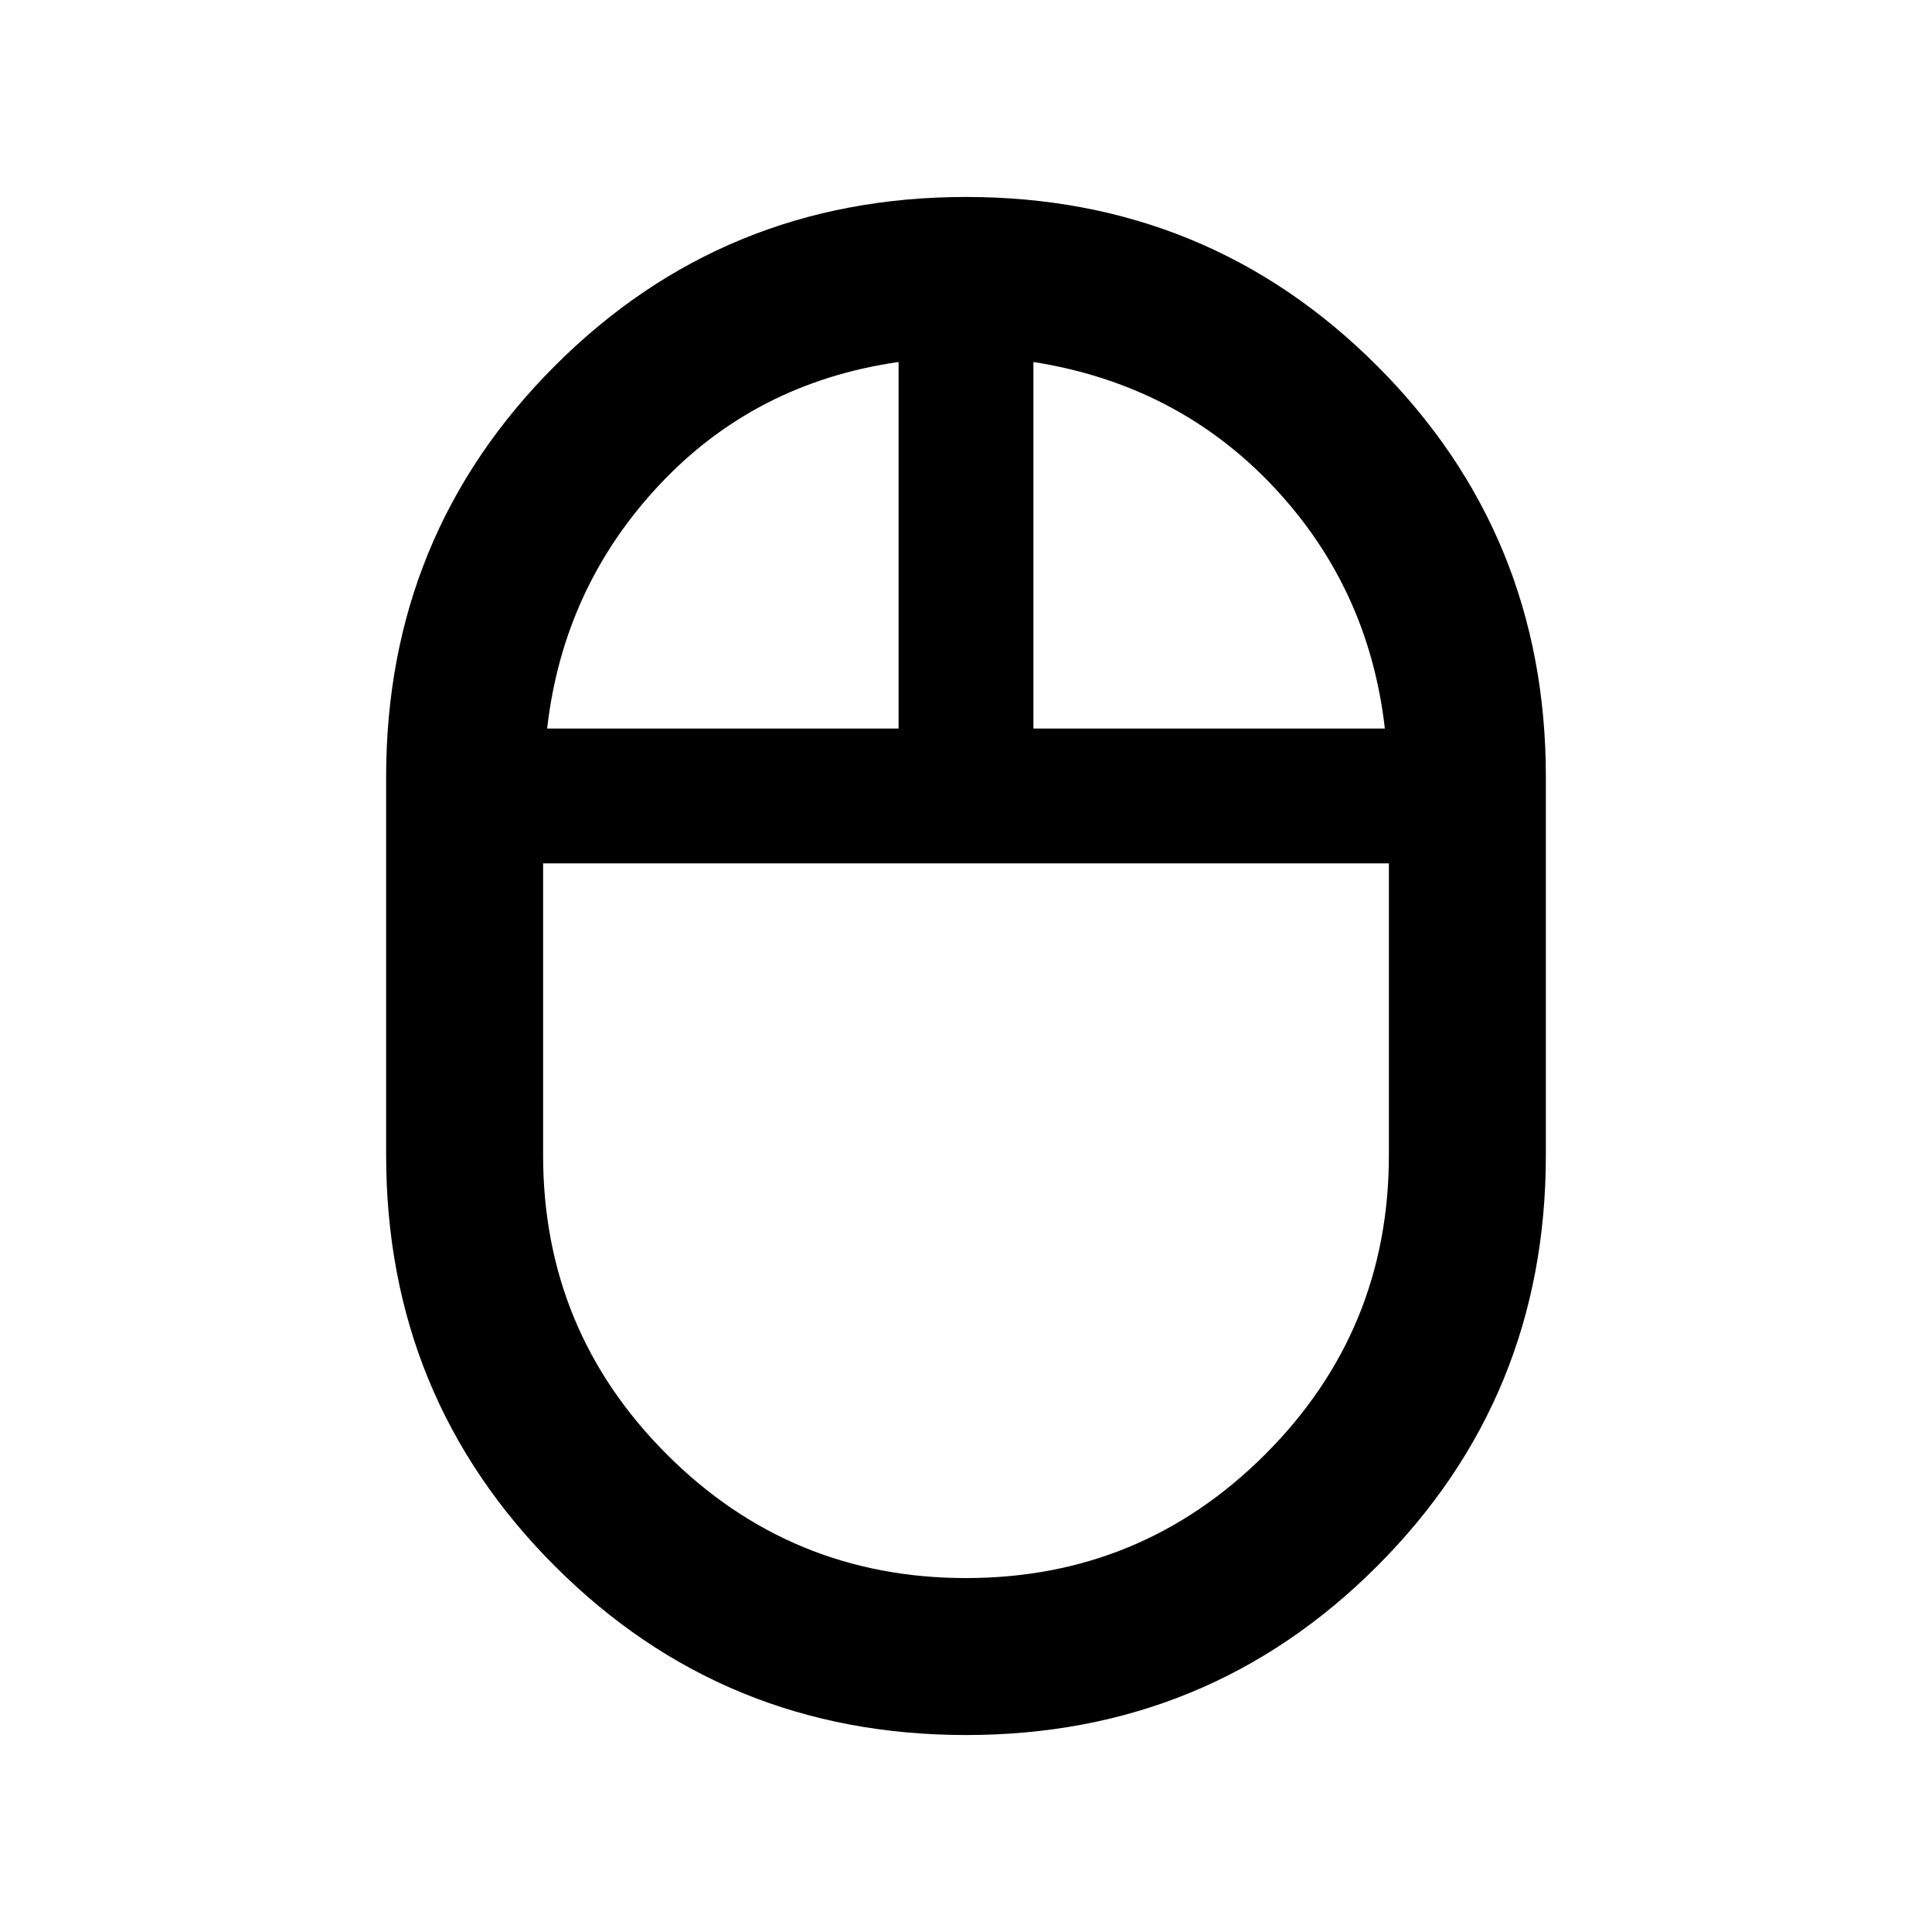 <svg xmlns="http://www.w3.org/2000/svg" height="20" viewBox="0 -960 960 960" width="20"><path d="M480.01-97.87q-120.36 0-204.25-83.88T191.87-386v-188q0-120.37 83.88-204.25 83.87-83.88 204.24-83.88 120.36 0 204.25 83.88T768.13-574v188q0 120.37-83.88 204.25-83.87 83.88-204.24 83.88ZM513.5-598h174.63q-8-70.07-55.67-120.48-47.68-50.41-118.96-61.65V-598Zm-241.63 0H446.5v-182.13q-71.28 10.24-118.96 61.15-47.67 50.91-55.67 120.98ZM480-175.87q87.2 0 148.66-61.46Q690.13-298.8 690.13-386v-145H269.87v145q0 87.2 61.46 148.66 61.46 61.47 148.67 61.47ZM480-527Zm33.5-71Zm-67 0Zm33.5 71Z"/></svg>